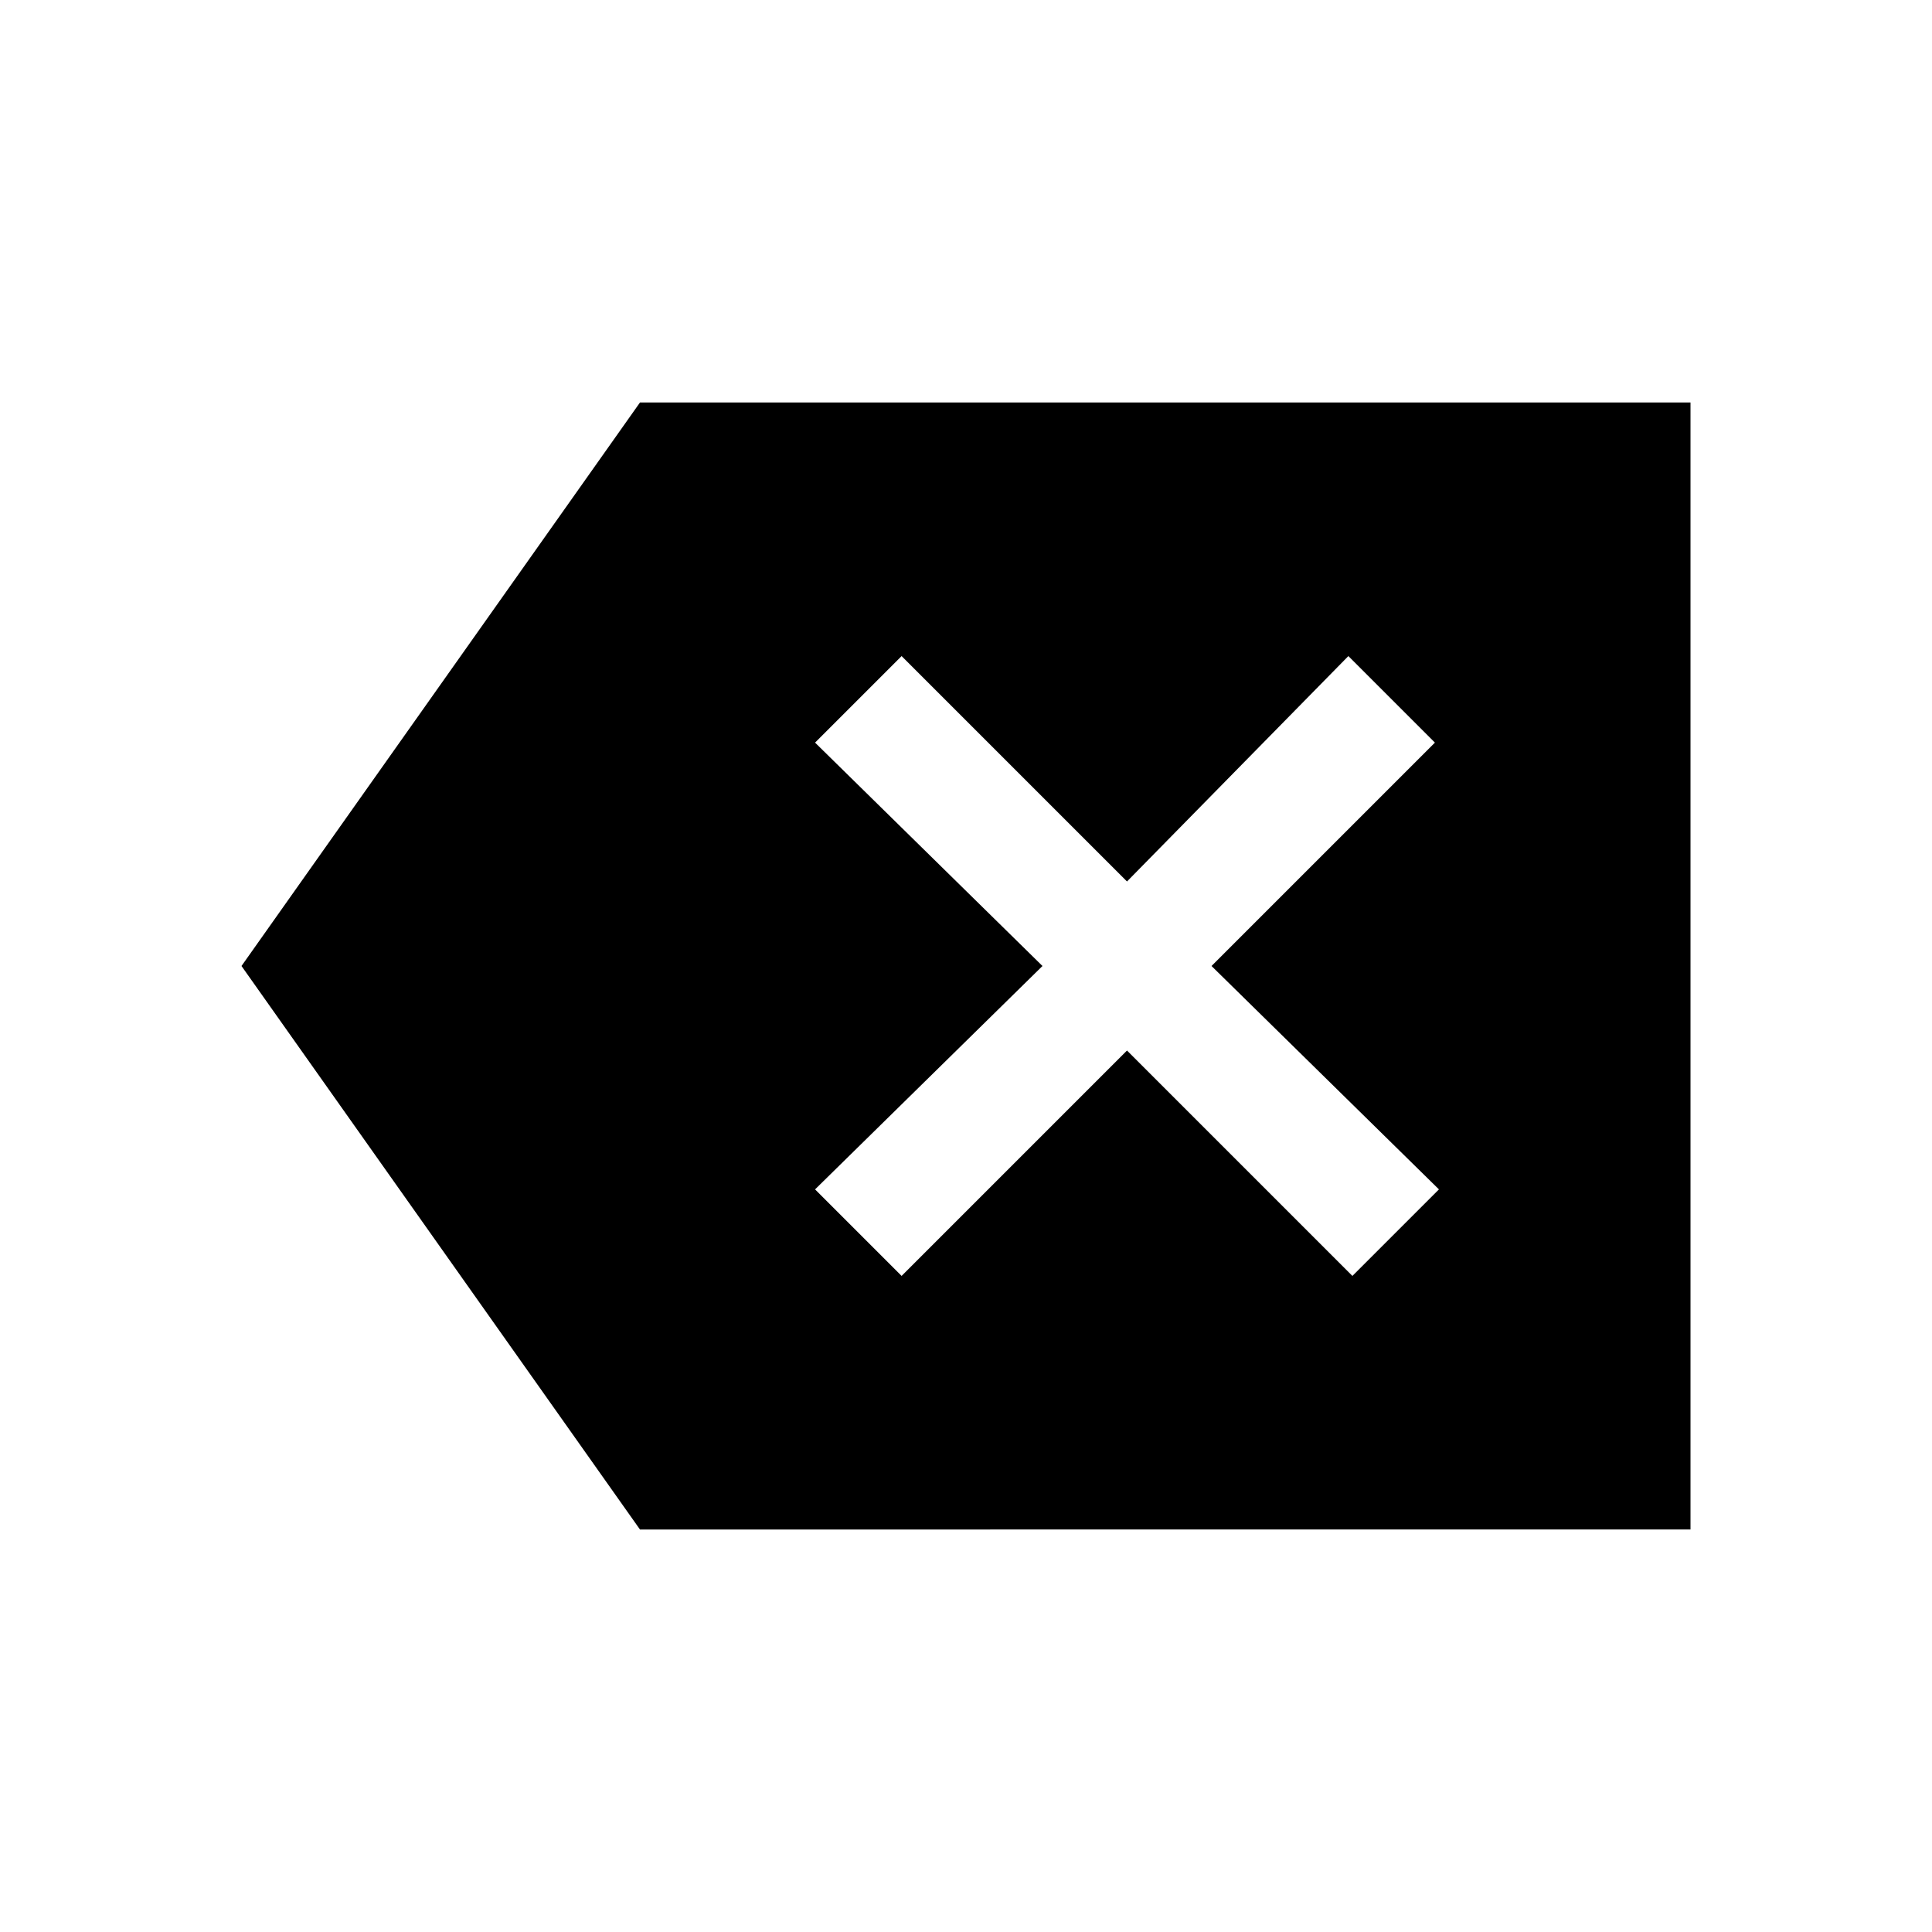 <svg xmlns="http://www.w3.org/2000/svg" width="48" height="48" viewBox="0 0 48 48"><path d="m22.4 31.7 5.6-5.6 5.6 5.6 2.15-2.15L30.1 24l5.55-5.55-2.15-2.15-5.5 5.6-5.6-5.6-2.15 2.15L25.9 24l-5.65 5.55ZM15.9 38 6 24l9.9-14H42v28Z"/></svg>